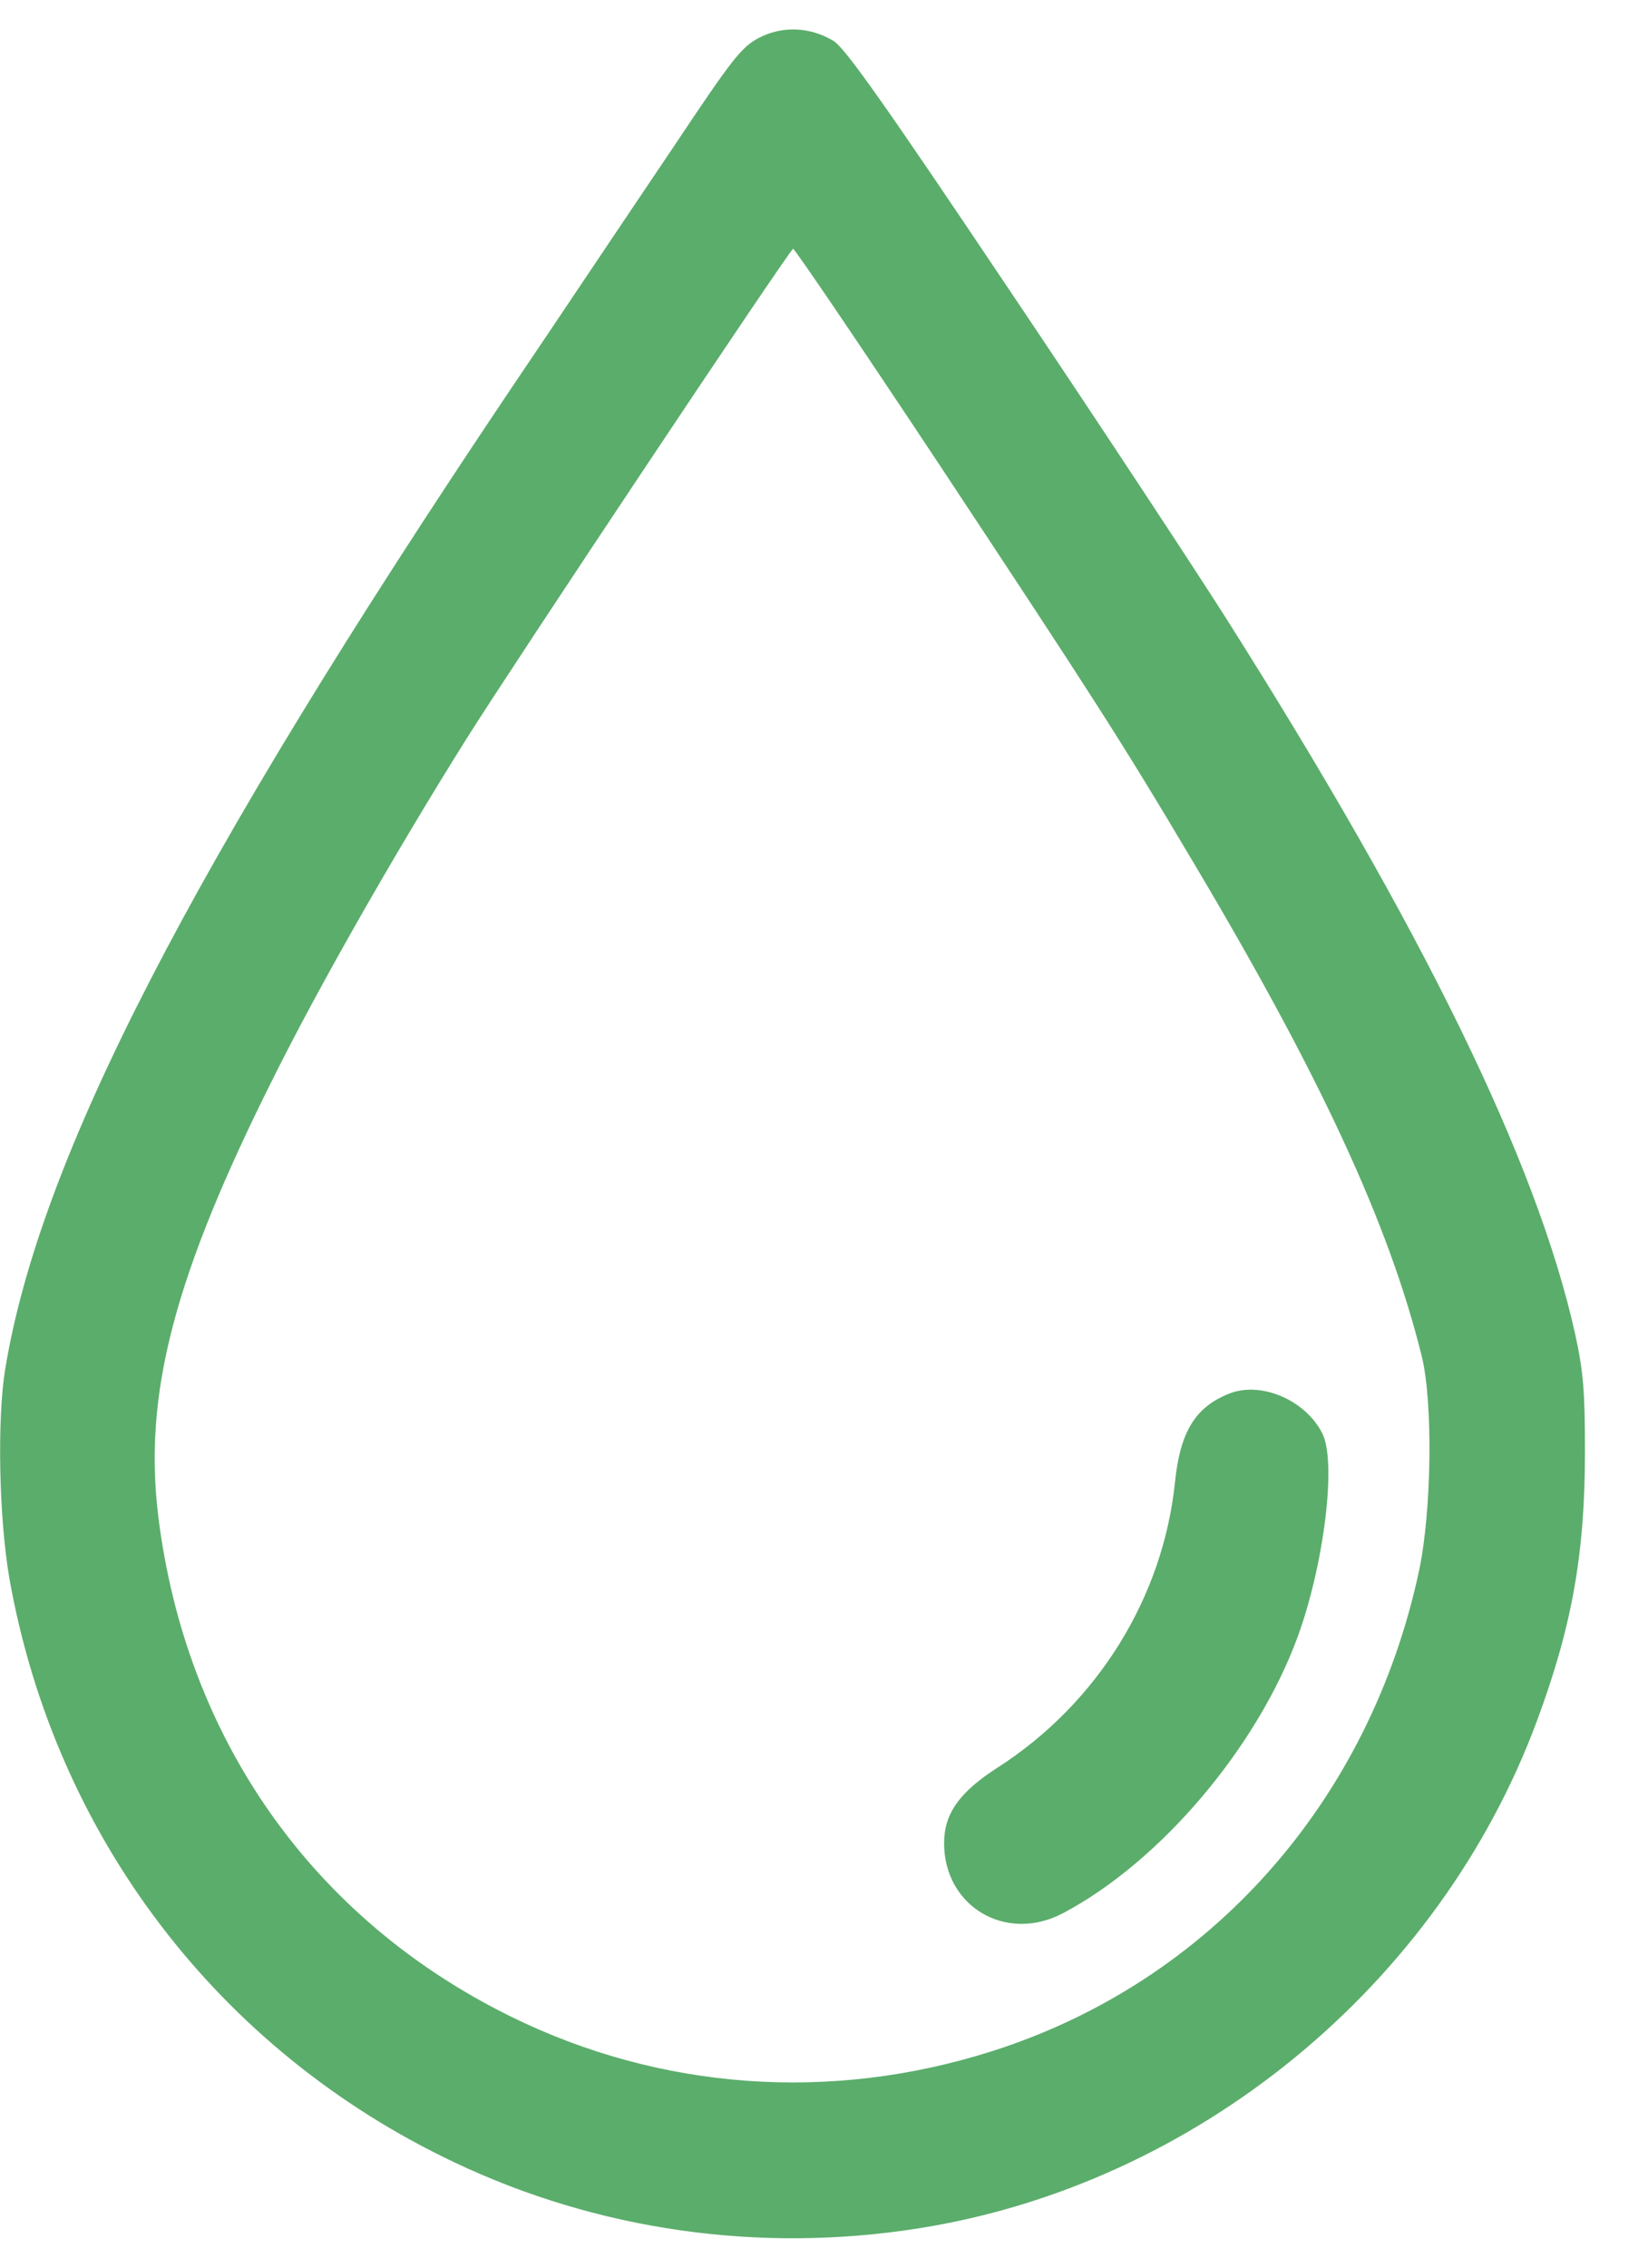 <svg  viewBox="0 0 16 22" fill="none" xmlns="http://www.w3.org/2000/svg">
<path d="M11.408 14.375C11.458 13.893 11.604 13.65 11.935 13.52C12.241 13.399 12.669 13.579 12.836 13.902C12.979 14.174 12.857 15.167 12.602 15.871C12.208 16.951 11.265 18.062 10.322 18.56C9.769 18.854 9.166 18.497 9.166 17.882C9.166 17.597 9.313 17.387 9.686 17.148C10.658 16.524 11.294 15.493 11.408 14.375Z" fill="#5BAD6B"/>
<path fill-rule="evenodd" clip-rule="evenodd" d="M6.548 1.412C7.101 0.583 7.197 0.457 7.365 0.369C7.595 0.248 7.867 0.26 8.094 0.398C8.211 0.474 8.596 1.019 9.807 2.824C10.67 4.106 11.604 5.527 11.889 5.975C13.812 9.008 14.918 11.266 15.291 12.934C15.371 13.298 15.388 13.487 15.388 14.082C15.388 15.075 15.262 15.778 14.923 16.692C13.972 19.26 11.613 21.195 8.915 21.619C7.373 21.862 5.806 21.64 4.411 20.978C2.119 19.893 0.536 17.81 0.092 15.318C-0.009 14.739 -0.03 13.78 0.05 13.286C0.385 11.241 1.847 8.409 4.93 3.817C5.197 3.422 5.506 2.962 5.793 2.534C6.093 2.087 6.37 1.676 6.548 1.412ZM11.584 8.363C10.88 7.177 10.603 6.75 9.112 4.496C8.353 3.352 7.717 2.414 7.7 2.414C7.67 2.414 4.981 6.448 4.528 7.169C3.829 8.283 3.104 9.557 2.664 10.437C1.692 12.372 1.39 13.52 1.537 14.714C1.805 16.868 3.033 18.615 4.956 19.562C6.409 20.278 8.06 20.399 9.627 19.901C11.743 19.231 13.301 17.479 13.779 15.23C13.9 14.651 13.913 13.604 13.804 13.16C13.486 11.874 12.819 10.437 11.584 8.363Z" fill="#5BAD6B"/>
</svg>
